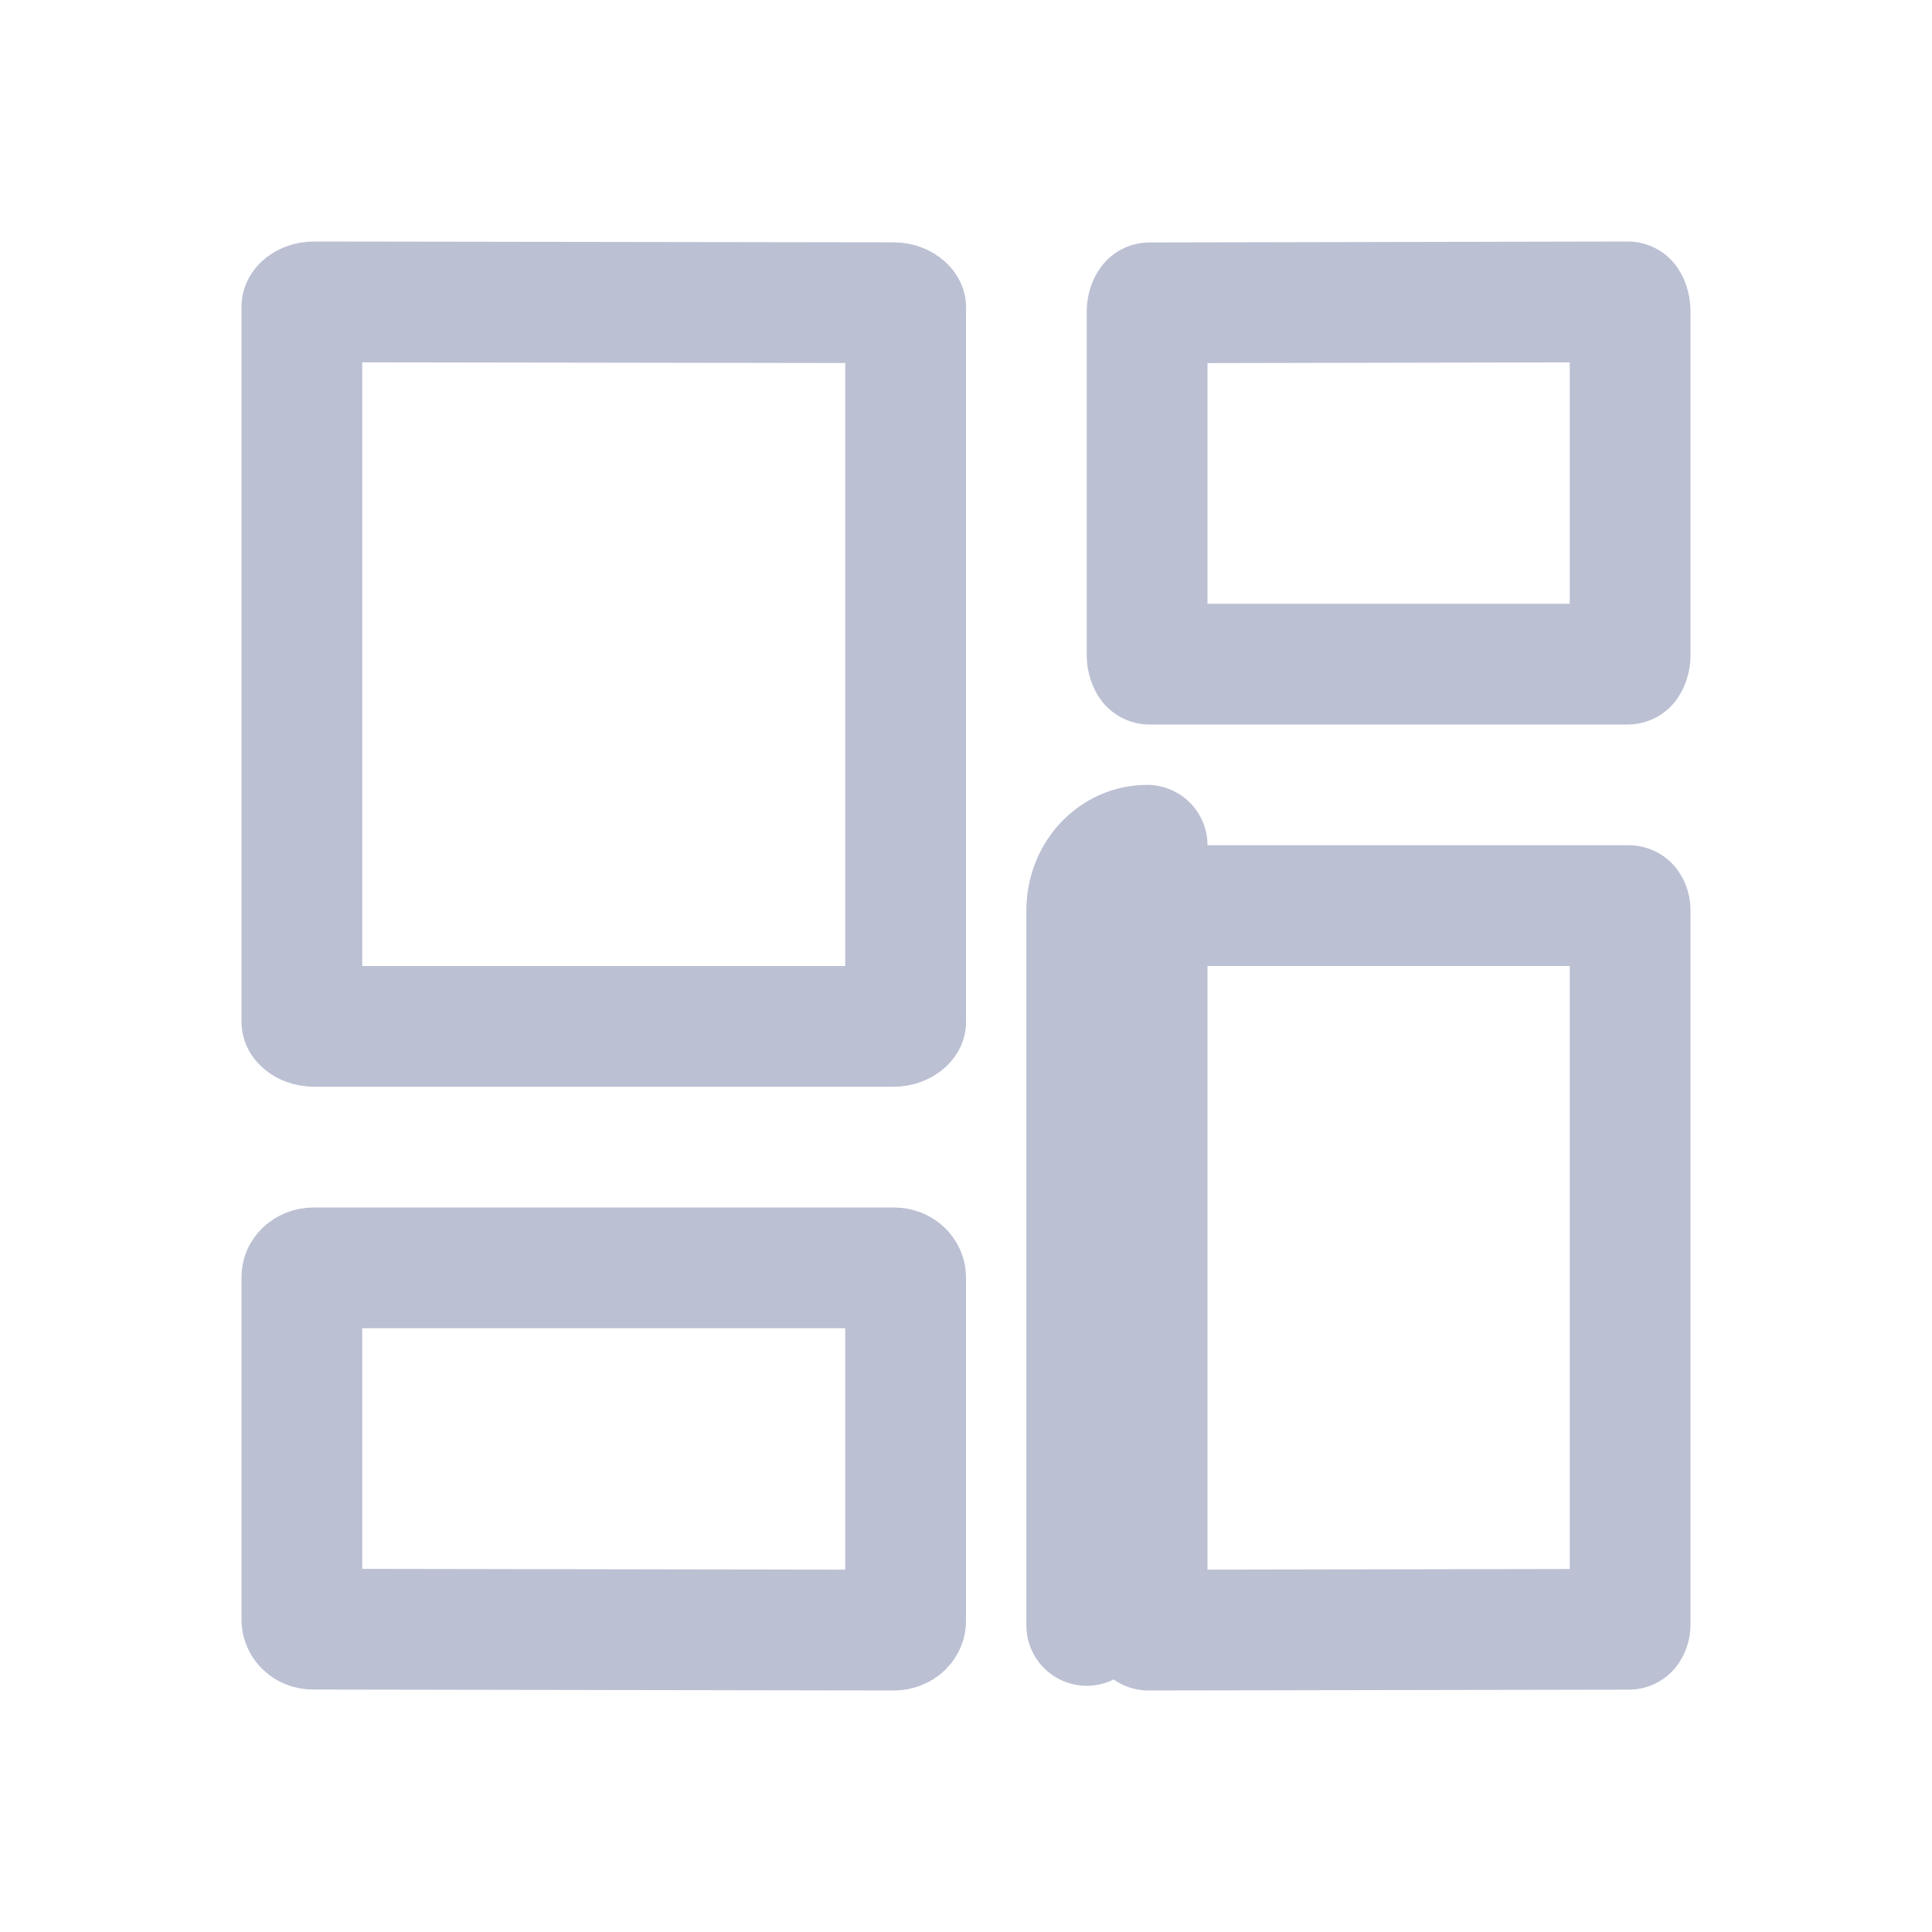 <svg width="16" height="16" viewBox="0 0 16 16" fill="none" xmlns="http://www.w3.org/2000/svg">
<path d="M7.5 8.46C7.499 8.462 7.496 8.465 7.491 8.47C7.476 8.483 7.445 8.5 7.399 8.5H2.601C2.557 8.5 2.524 8.484 2.509 8.47C2.504 8.465 2.501 8.461 2.5 8.46V2.541C2.501 2.539 2.504 2.535 2.509 2.53C2.525 2.516 2.557 2.5 2.601 2.5L7.399 2.507C7.399 2.507 7.399 2.507 7.399 2.507C7.445 2.507 7.476 2.524 7.491 2.538C7.496 2.542 7.499 2.546 7.5 2.548V8.46ZM7.501 8.457C7.501 8.457 7.501 8.458 7.5 8.459L7.501 8.457ZM7.501 2.55C7.501 2.55 7.501 2.549 7.5 2.548L7.501 2.55Z" stroke="#BBC0D3" stroke-linecap="round" stroke-linejoin="round"/>
<path d="M13.5 5.428C13.5 5.464 13.488 5.488 13.48 5.5H9.52C9.511 5.488 9.5 5.463 9.5 5.428V2.58C9.5 2.544 9.511 2.52 9.52 2.508L13.48 2.5C13.488 2.512 13.499 2.536 13.5 2.572V5.428Z" stroke="#BBC0D3" stroke-linecap="round" stroke-linejoin="round"/>
<path d="M7.402 13.5L7.4 13.5L2.6 13.492L2.6 13.492L2.597 13.492C2.526 13.493 2.501 13.443 2.5 13.419V10.573C2.5 10.56 2.506 10.543 2.522 10.528C2.539 10.512 2.565 10.5 2.597 10.5V10.5H2.6L7.4 10.5L7.402 10.5C7.473 10.5 7.499 10.55 7.5 10.574V13.426C7.5 13.439 7.494 13.456 7.478 13.472C7.461 13.488 7.434 13.5 7.402 13.5Z" stroke="#BBC0D3" stroke-linecap="round" stroke-linejoin="round"/>
<path d="M9.5 13.463V13.461V7.539H9.5L9.5 7.537C9.5 7.518 9.507 7.506 9.511 7.5H13.489C13.493 7.506 13.5 7.518 13.5 7.537V7.539L13.5 13.454L13.5 13.455C13.5 13.475 13.493 13.487 13.489 13.493L9.511 13.5C9.507 13.494 9.5 13.482 9.5 13.463ZM9 13.461V7.539C9 7.396 9.052 7.259 9.146 7.158C9.24 7.057 9.367 7 9.5 7L9 13.461Z" stroke="#BBC0D3" stroke-linecap="round" stroke-linejoin="round"/>
</svg>
